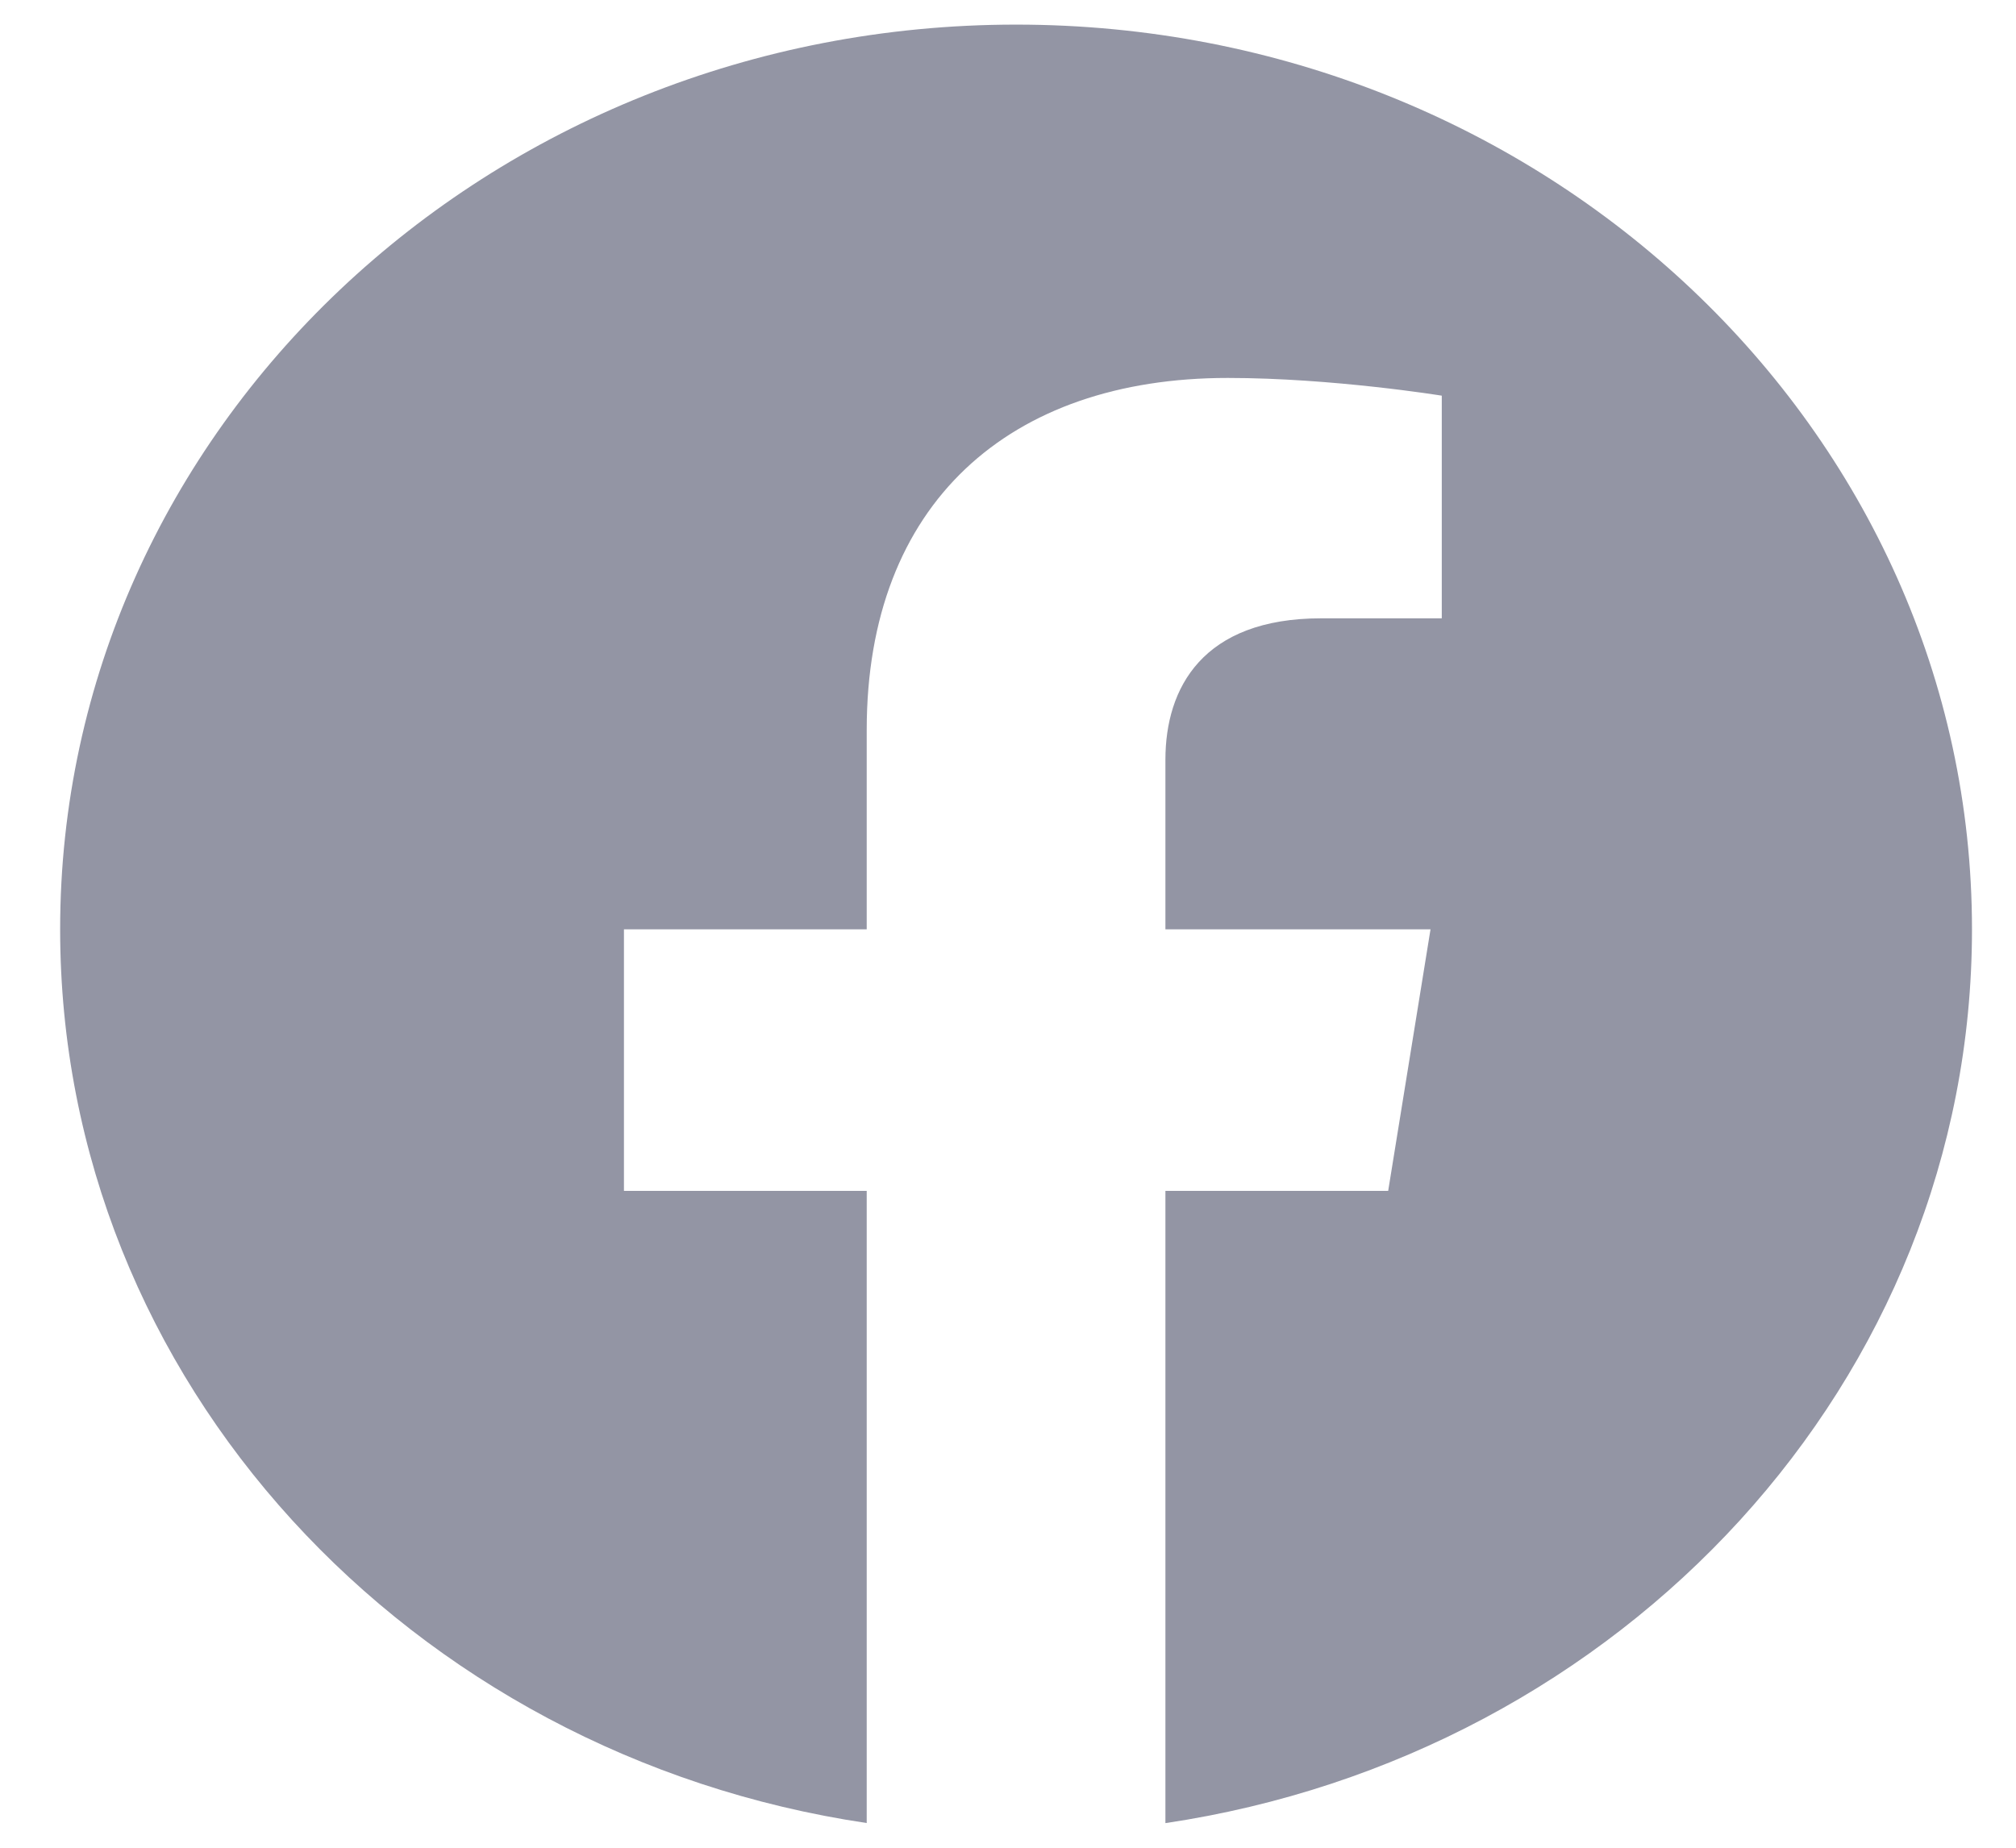 <svg width="24" height="22" viewBox="0 0 24 22" fill="none" xmlns="http://www.w3.org/2000/svg">
<path fill-rule="evenodd" clip-rule="evenodd" d="M23.476 11.065C23.476 5.116 18.381 0.293 12.096 0.293C5.812 0.293 0.716 5.116 0.716 11.065C0.716 16.441 4.877 20.897 10.318 21.706V14.179H7.428V11.065H10.318V8.691C10.318 5.992 12.017 4.5 14.616 4.5C15.862 4.5 17.164 4.711 17.164 4.711V7.362H15.729C14.316 7.362 13.874 8.192 13.874 9.045V11.065H17.03L16.526 14.179H13.874V21.707C19.315 20.898 23.476 16.442 23.476 11.065Z" fill="#9395A4"/>
</svg>
